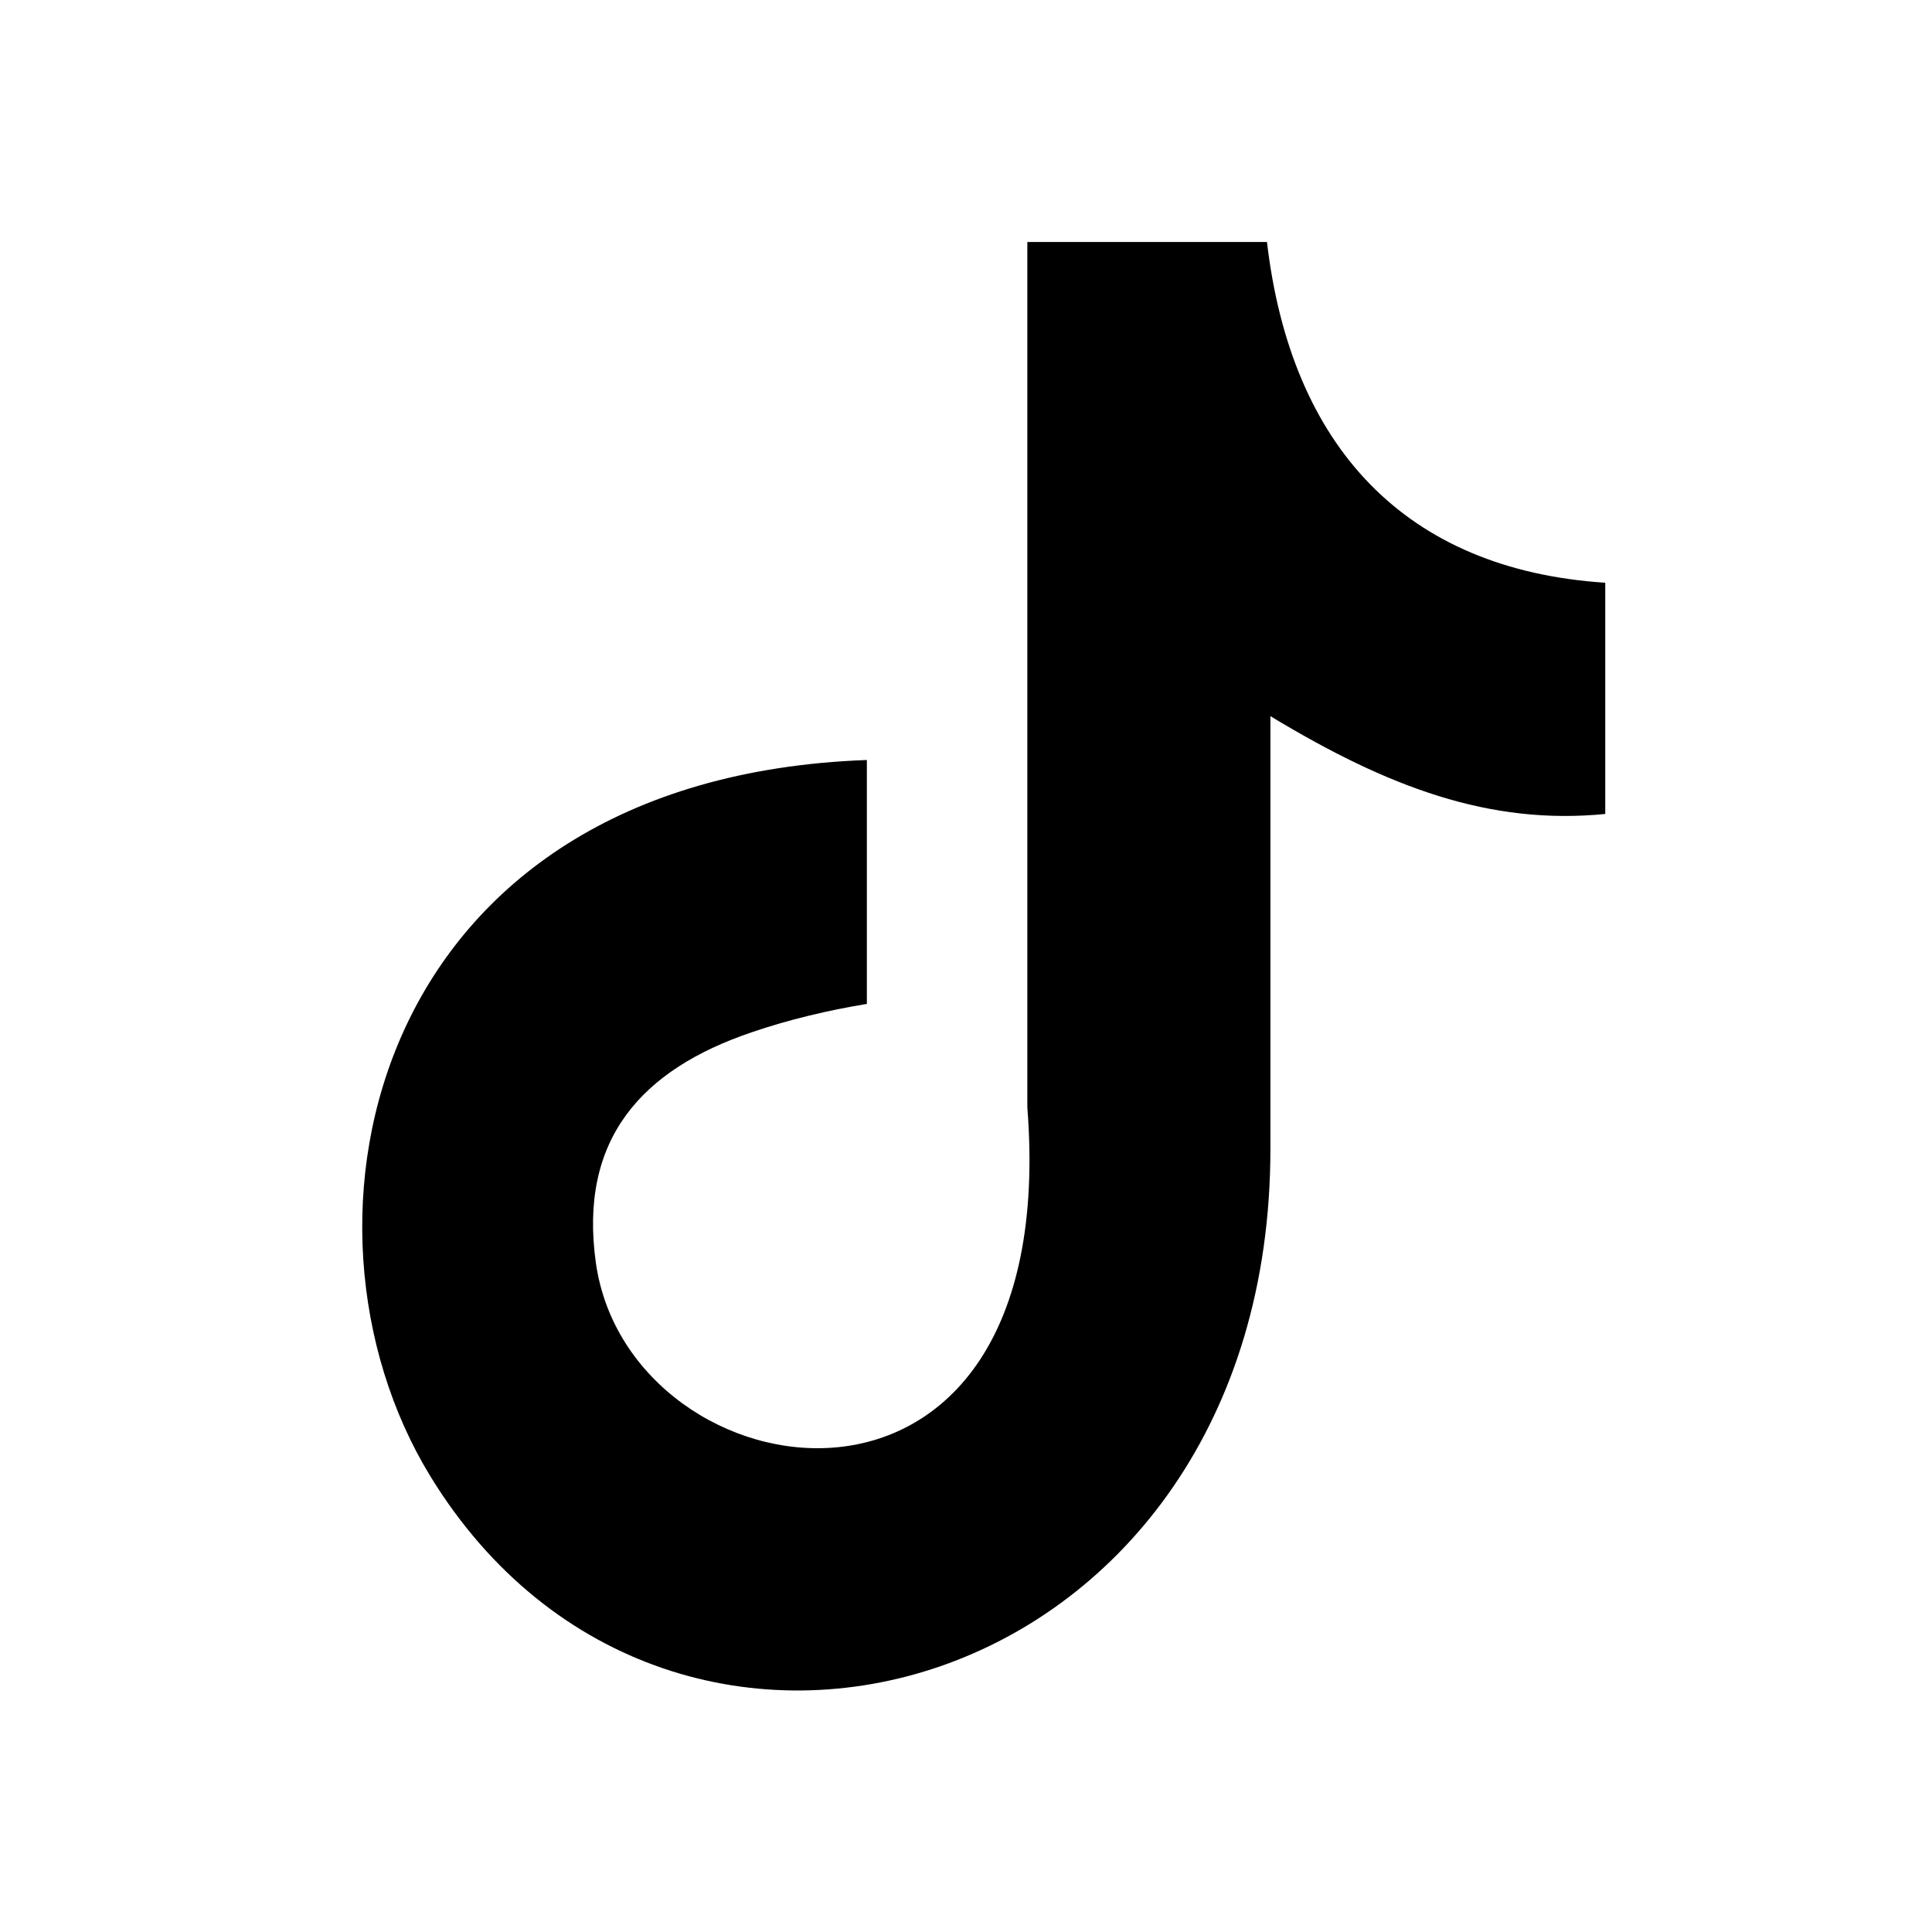 <svg xmlns="http://www.w3.org/2000/svg" width="100%" height="100%" fill="currentColor" class="s-icon s-icon-social-tiktok" viewBox="0 0 16 16">
  <path fill-rule="evenodd" d="M10.492 2c.198 1.703 1.149 2.718 2.802 2.826v1.915c-.958.094-1.797-.22-2.773-.81v3.582c0 4.551-4.963 5.973-6.958 2.711-1.282-2.098-.497-5.781 3.616-5.93v2.02c-.313.051-.648.13-.954.235-.915.31-1.434.889-1.29 1.911.278 1.959 3.872 2.538 3.573-1.289V2.004h1.984V2Z"/>
</svg>